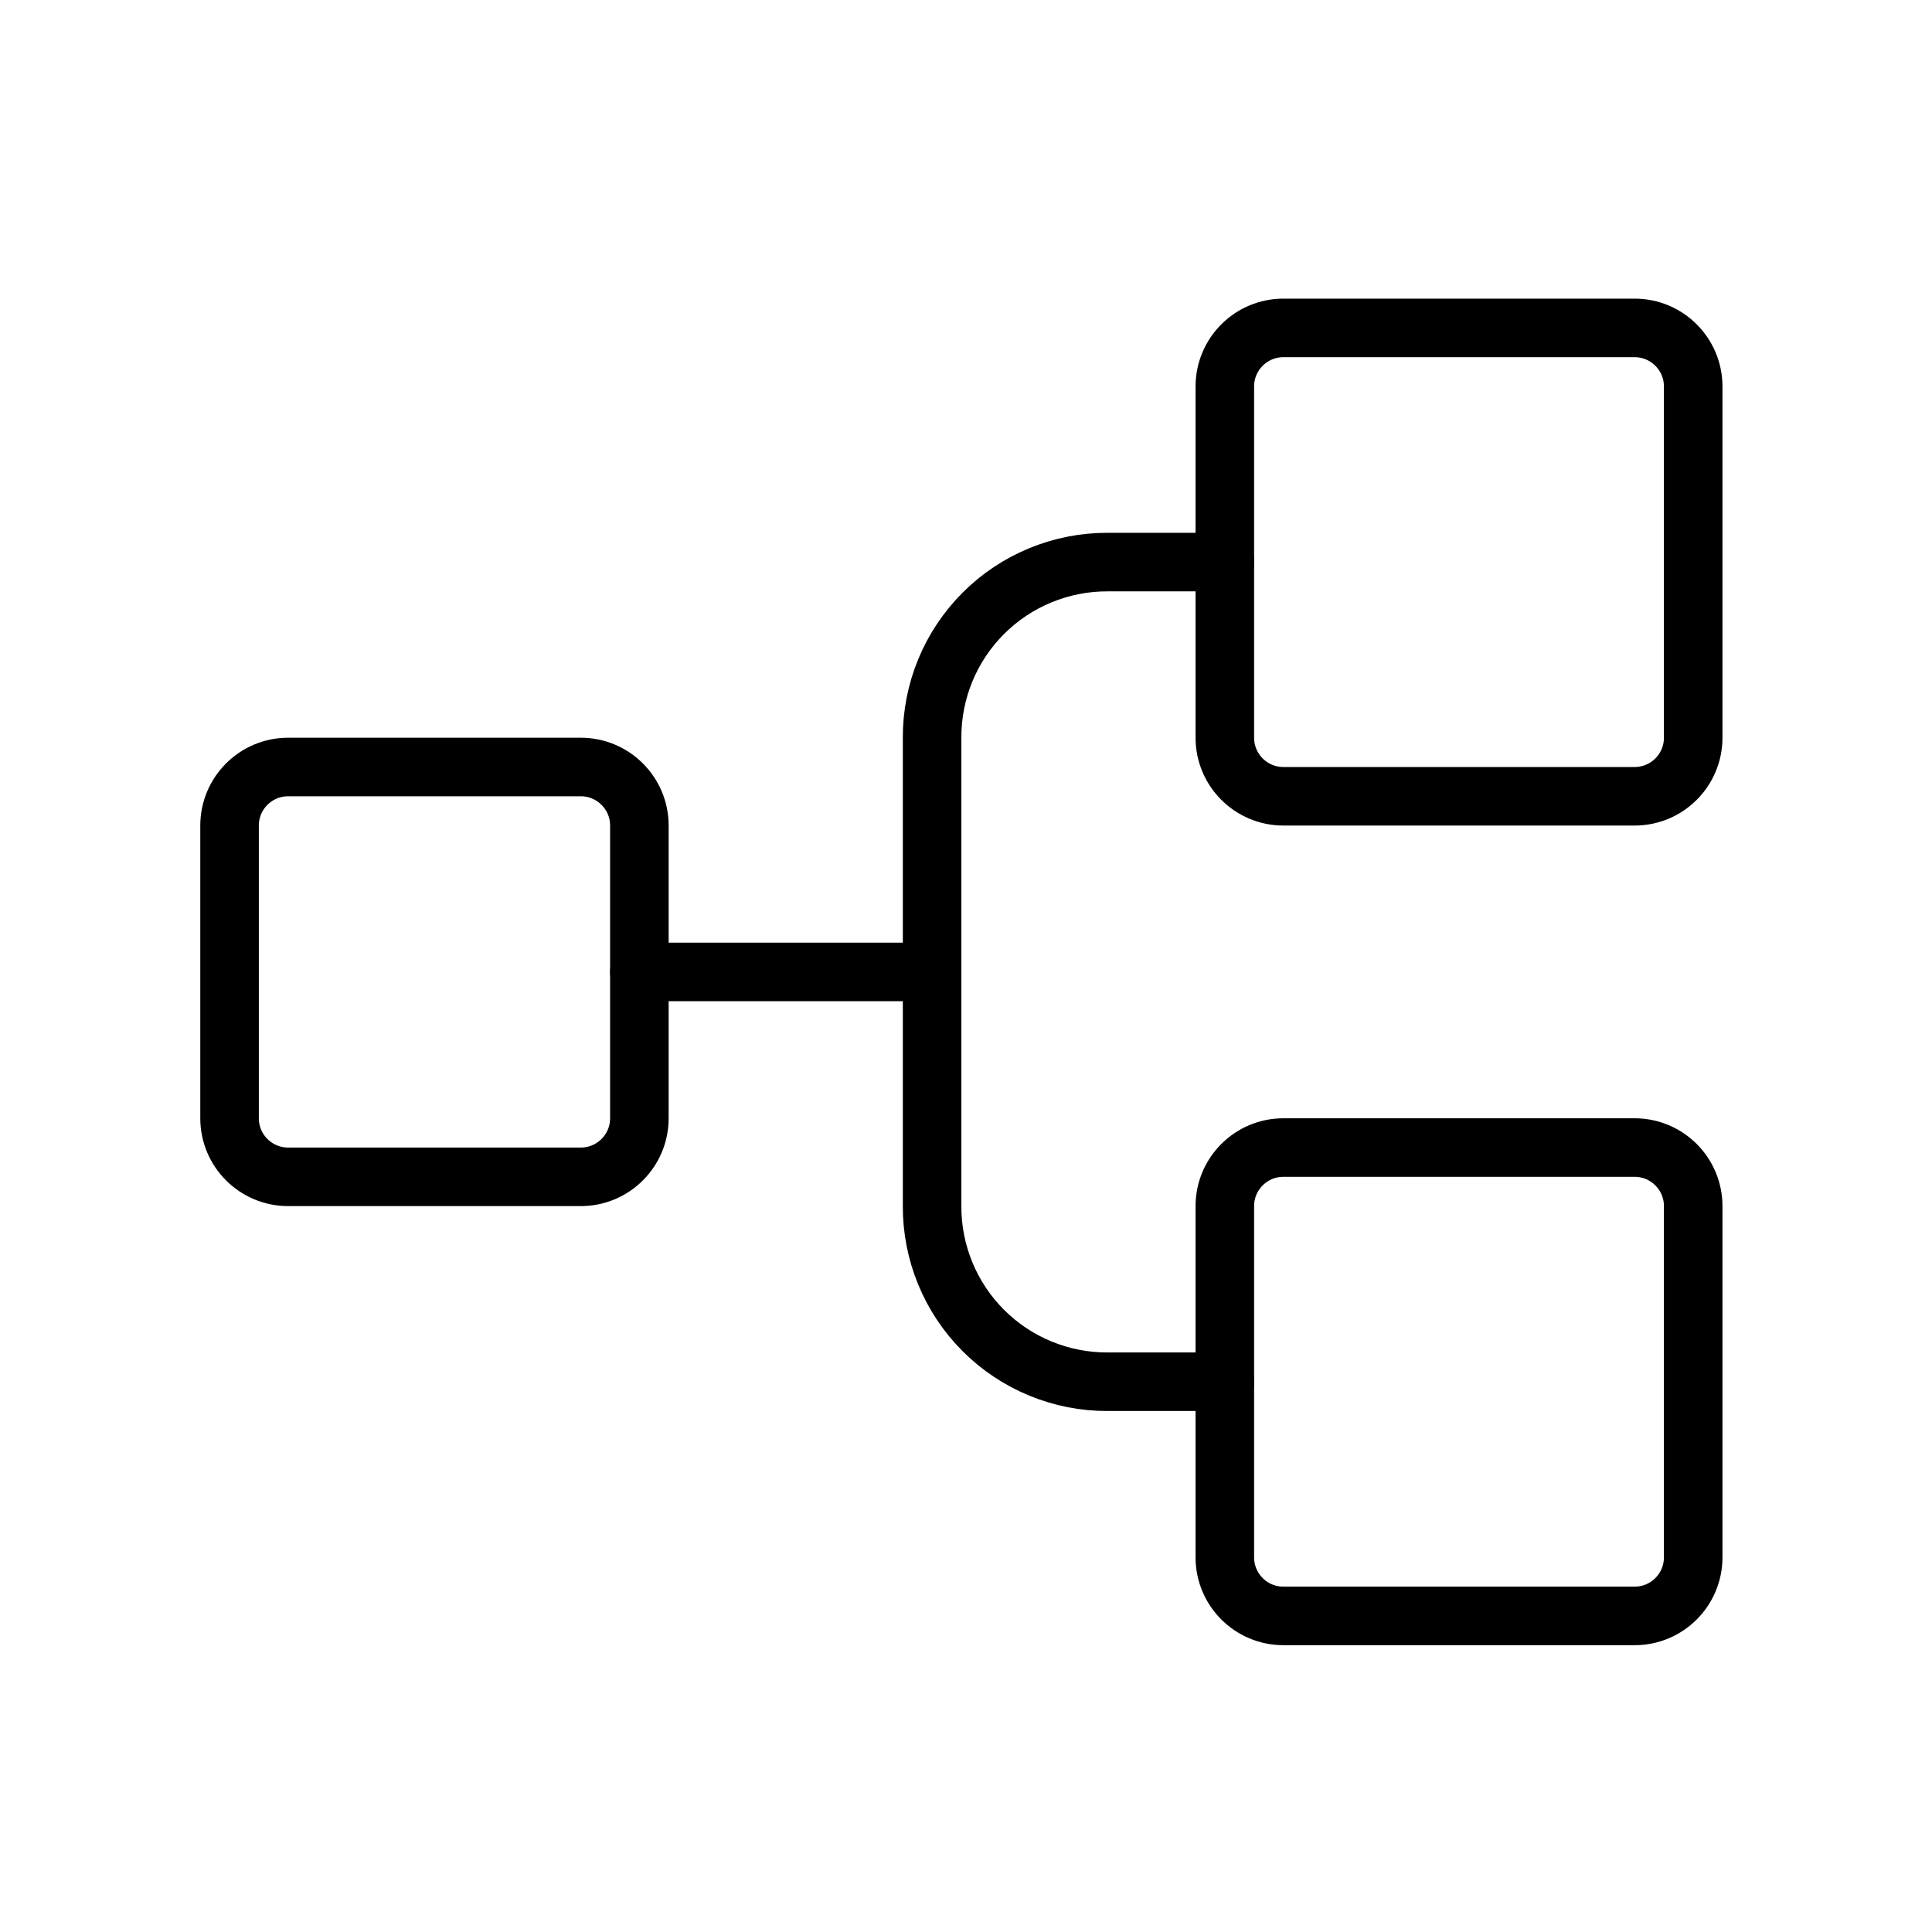 <svg width="33" height="33" viewBox="0 0 33 33" fill="none" xmlns="http://www.w3.org/2000/svg">
<g clip-path="url(#clip0_22_199)">
<path d="M9.921 13.101H4.921C4.369 13.101 3.921 13.549 3.921 14.101V19.101C3.921 19.653 4.369 20.101 4.921 20.101H9.921C10.473 20.101 10.921 19.653 10.921 19.101V14.101C10.921 13.549 10.473 13.101 9.921 13.101Z" stroke="black" stroke-linecap="round" stroke-linejoin="round"/>
<path d="M27.921 5.601H21.921C21.369 5.601 20.921 6.049 20.921 6.601V12.601C20.921 13.153 21.369 13.601 21.921 13.601H27.921C28.473 13.601 28.921 13.153 28.921 12.601V6.601C28.921 6.049 28.473 5.601 27.921 5.601Z" stroke="black" stroke-linecap="round" stroke-linejoin="round"/>
<path d="M27.921 19.601H21.921C21.369 19.601 20.921 20.049 20.921 20.601V26.601C20.921 27.153 21.369 27.601 21.921 27.601H27.921C28.473 27.601 28.921 27.153 28.921 26.601V20.601C28.921 20.049 28.473 19.601 27.921 19.601Z" stroke="black" stroke-linecap="round" stroke-linejoin="round"/>
<path d="M10.921 16.601H15.921" stroke="black" stroke-linecap="round" stroke-linejoin="round"/>
<path d="M20.921 23.601H18.921C18.527 23.603 18.136 23.526 17.771 23.376C17.406 23.226 17.075 23.005 16.796 22.726C16.517 22.447 16.296 22.116 16.146 21.751C15.996 21.386 15.919 20.995 15.921 20.601V12.601C15.919 12.207 15.996 11.816 16.146 11.451C16.296 11.086 16.517 10.755 16.796 10.476C17.075 10.197 17.406 9.976 17.771 9.826C18.136 9.676 18.527 9.599 18.921 9.601H20.921" stroke="black" stroke-linecap="round" stroke-linejoin="round"/>
</g>
<defs>
<clipPath id="clip0_22_199">
<rect width="32" height="32" fill="white" transform="translate(0.5 0.601)"/>
</clipPath>
</defs>
</svg>
